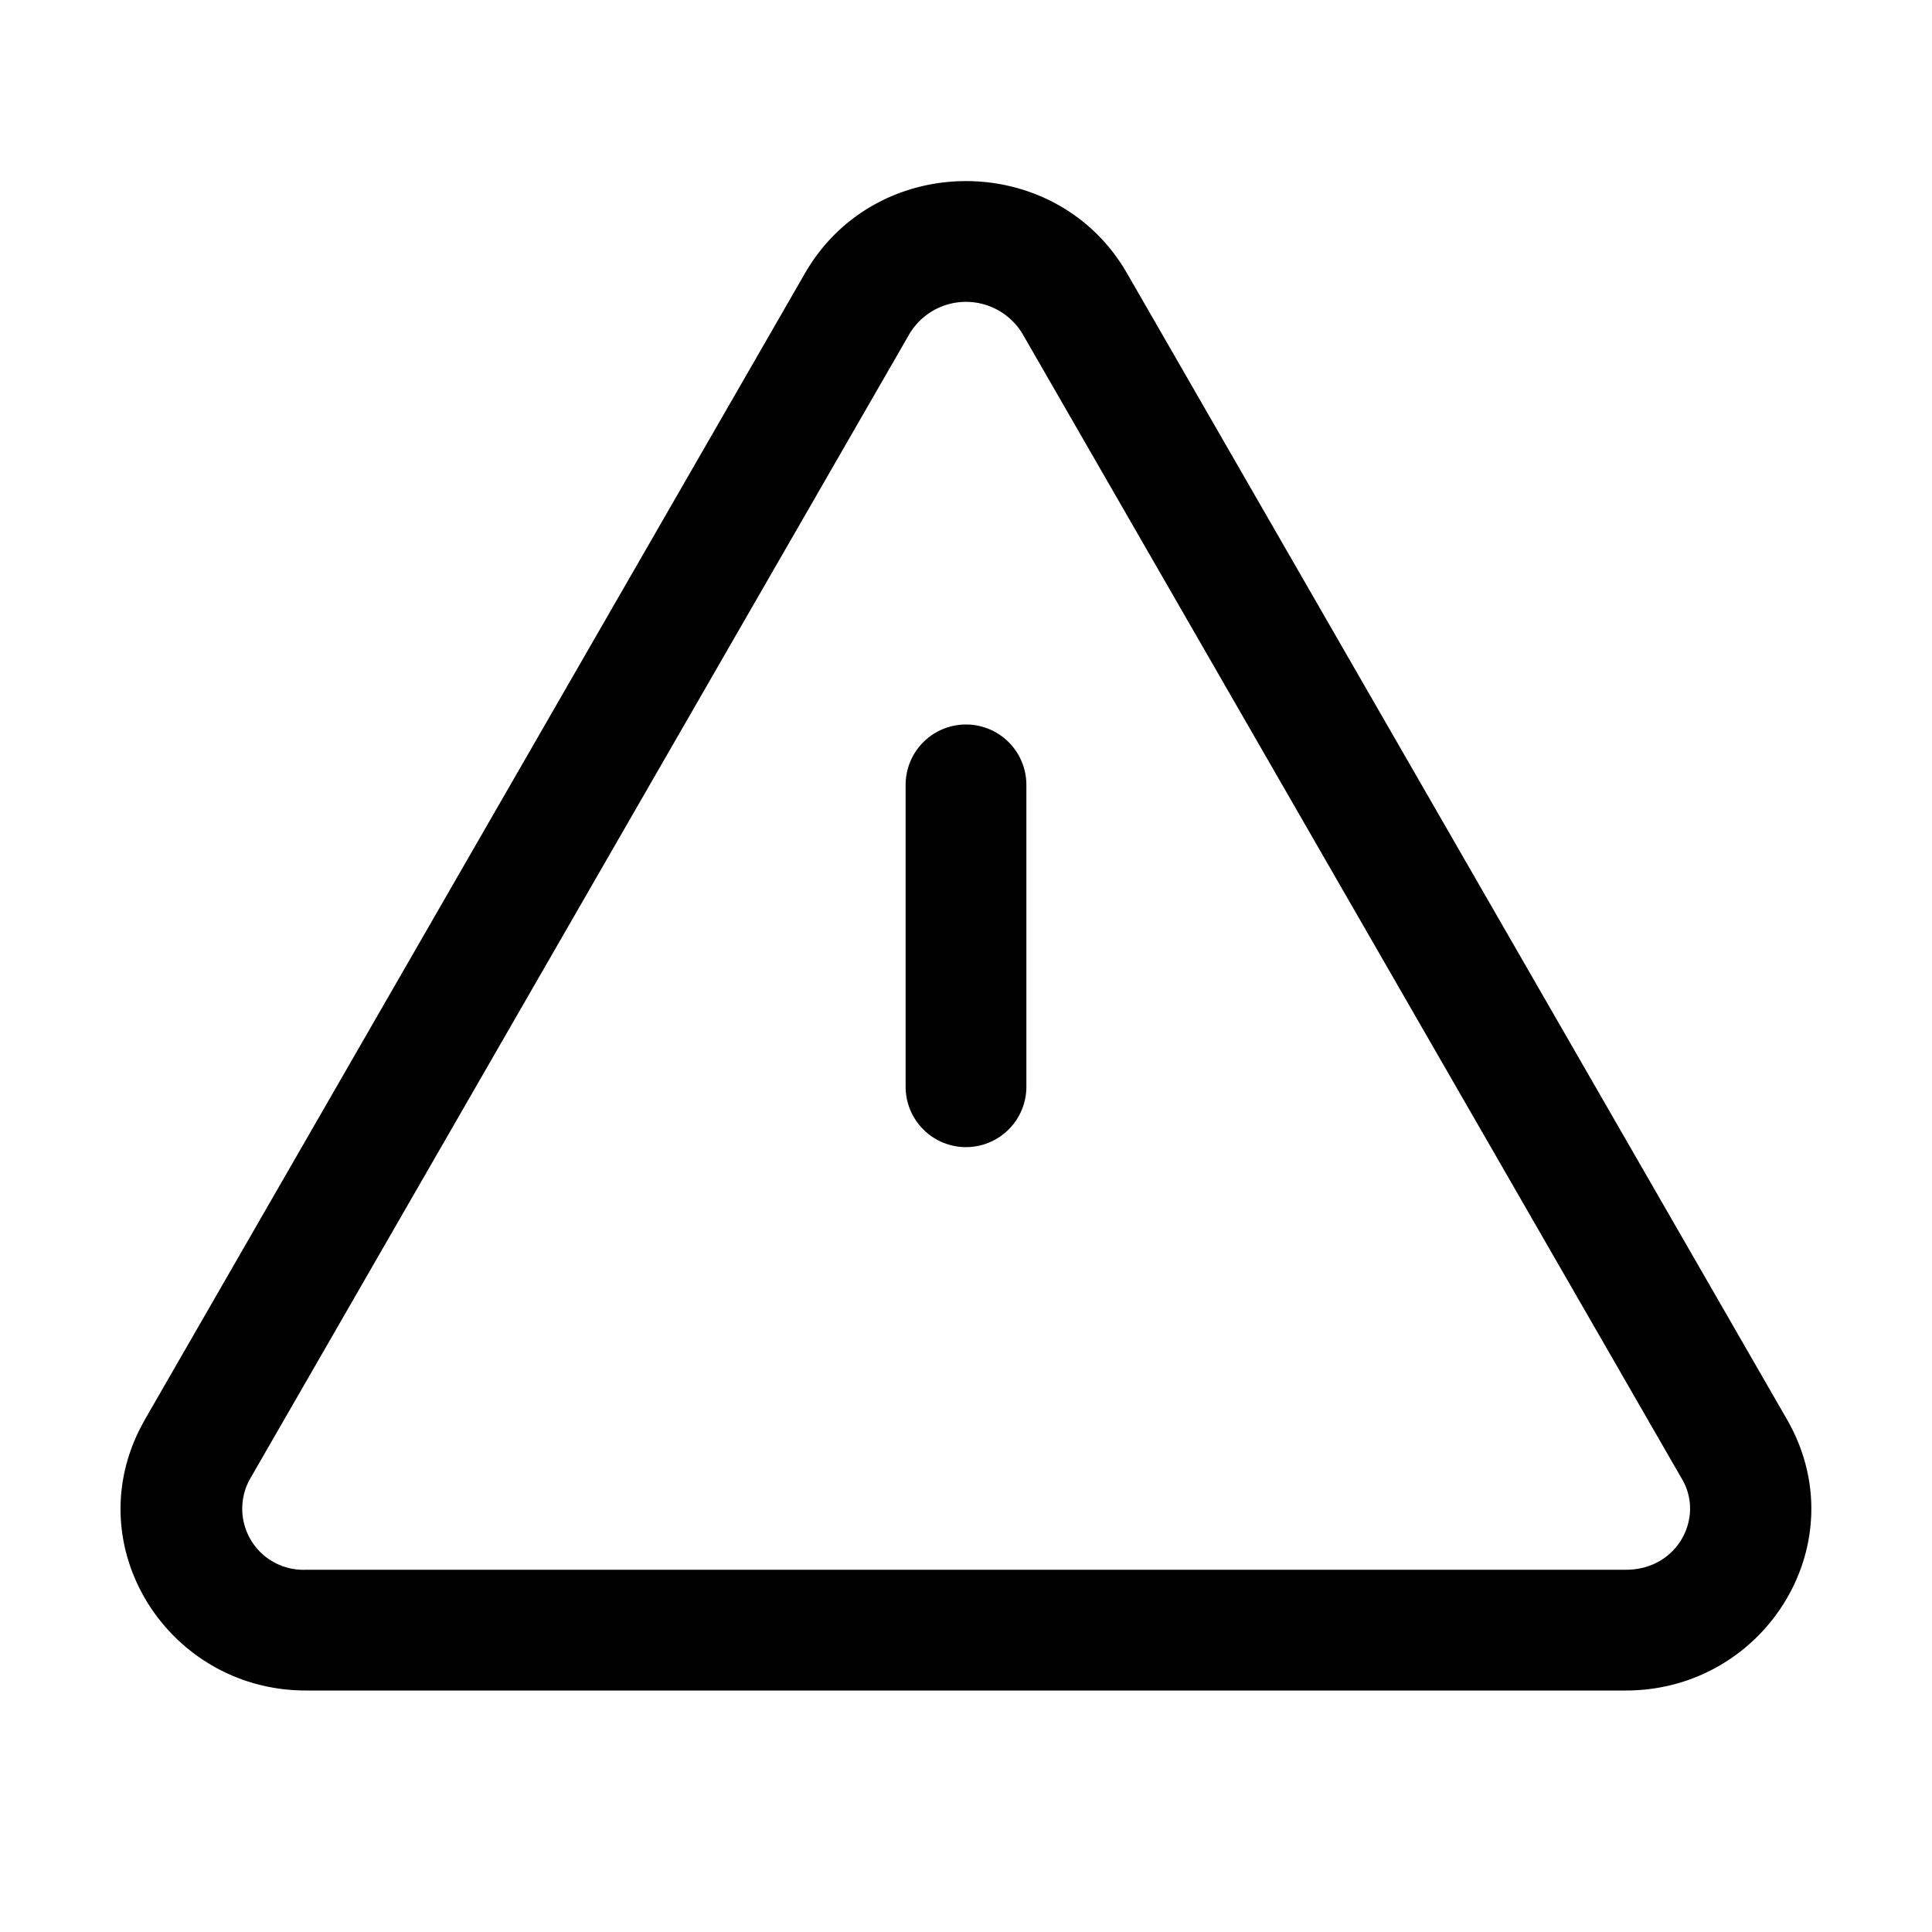<svg xmlns="http://www.w3.org/2000/svg" width="16" height="16" fill="currentColor" viewBox="0 0 16 16">
  <path fill="currentColor" fill-rule="evenodd" d="M8.467 2.763a.546.546 0 0 0-.934 0l-5.466 9.491a.506.506 0 0 0 .467.746h10.932c.426 0 .648-.429.467-.745L8.467 2.763Zm.867-.499c-.586-1.019-2.082-1.019-2.668 0L1.2 11.756v.001C.613 12.778 1.382 14 2.533 14h10.932c1.151 0 1.92-1.222 1.335-2.243L9.334 2.264Z" clip-rule="evenodd"/>
  <path fill="currentColor" fill-rule="evenodd" d="M8 6a.5.5 0 0 1 .5.5V9a.5.5 0 0 1-1 0V6.5A.5.5 0 0 1 8 6Z" clip-rule="evenodd"/>
</svg>
